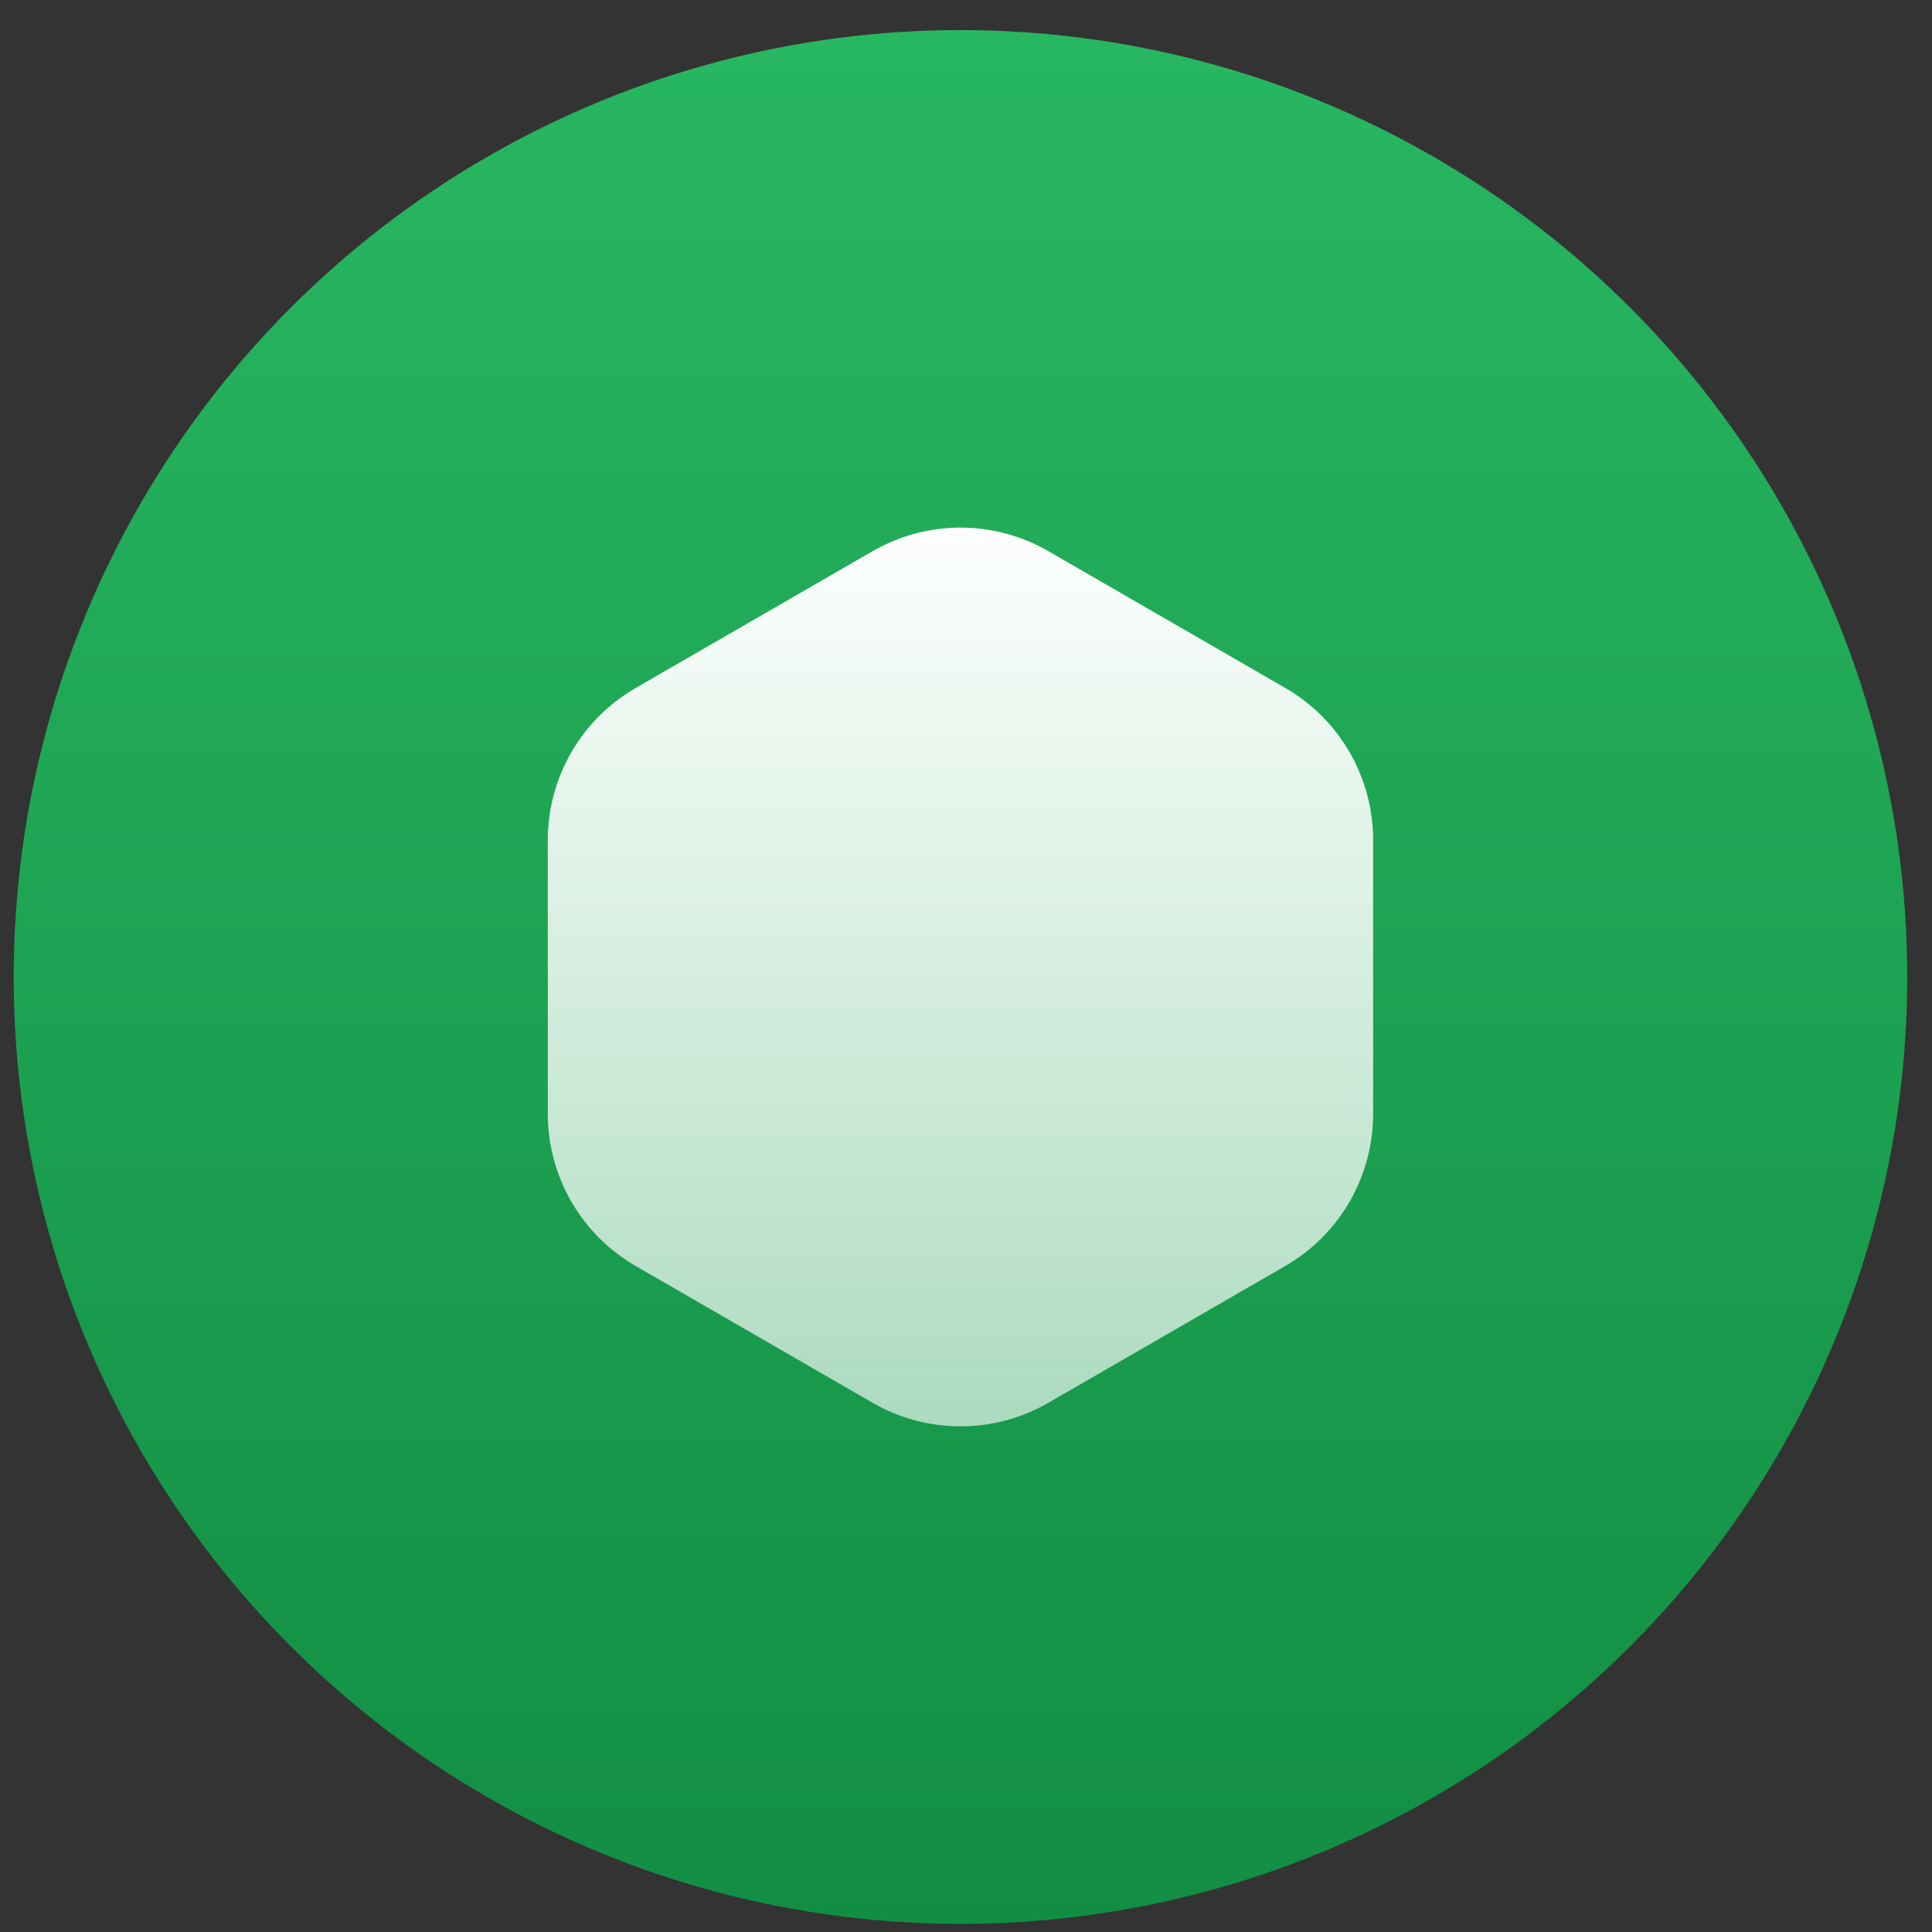 <svg xmlns="http://www.w3.org/2000/svg" width="44" height="44" viewBox="0 0 44 44" fill="none">
  <rect x="0" y="0" width="44" height="44" fill="#333333" stroke="none"/>
  <ellipse cx="21.874" cy="22.25" rx="21.562" ry="21.565" fill="url(#paint0_linear_176_583)"/>
  <path d="M19.874 12.552C21.112 11.837 22.637 11.837 23.875 12.552L29.273 15.669C30.51 16.383 31.272 17.704 31.272 19.133V25.367C31.272 26.796 30.51 28.117 29.273 28.831L23.875 31.948C22.637 32.663 21.112 32.663 19.874 31.948L14.476 28.831C13.239 28.117 12.476 26.796 12.476 25.367V19.133C12.476 17.704 13.239 16.383 14.476 15.669L19.874 12.552Z" fill="url(#paint1_linear_176_583)"/>
  <defs>
    <linearGradient id="paint0_linear_176_583" x1="21.874" y1="0.685" x2="21.874" y2="43.815" gradientUnits="userSpaceOnUse">
      <stop stop-color="#28B761"/>
      <stop offset="1" stop-color="#128E44"/>
    </linearGradient>
    <linearGradient id="paint1_linear_176_583" x1="21.874" y1="11.397" x2="21.874" y2="33.103" gradientUnits="userSpaceOnUse">
      <stop stop-color="white"/>
      <stop offset="1" stop-color="white" stop-opacity="0.63"/>
    </linearGradient>
  </defs>
</svg>